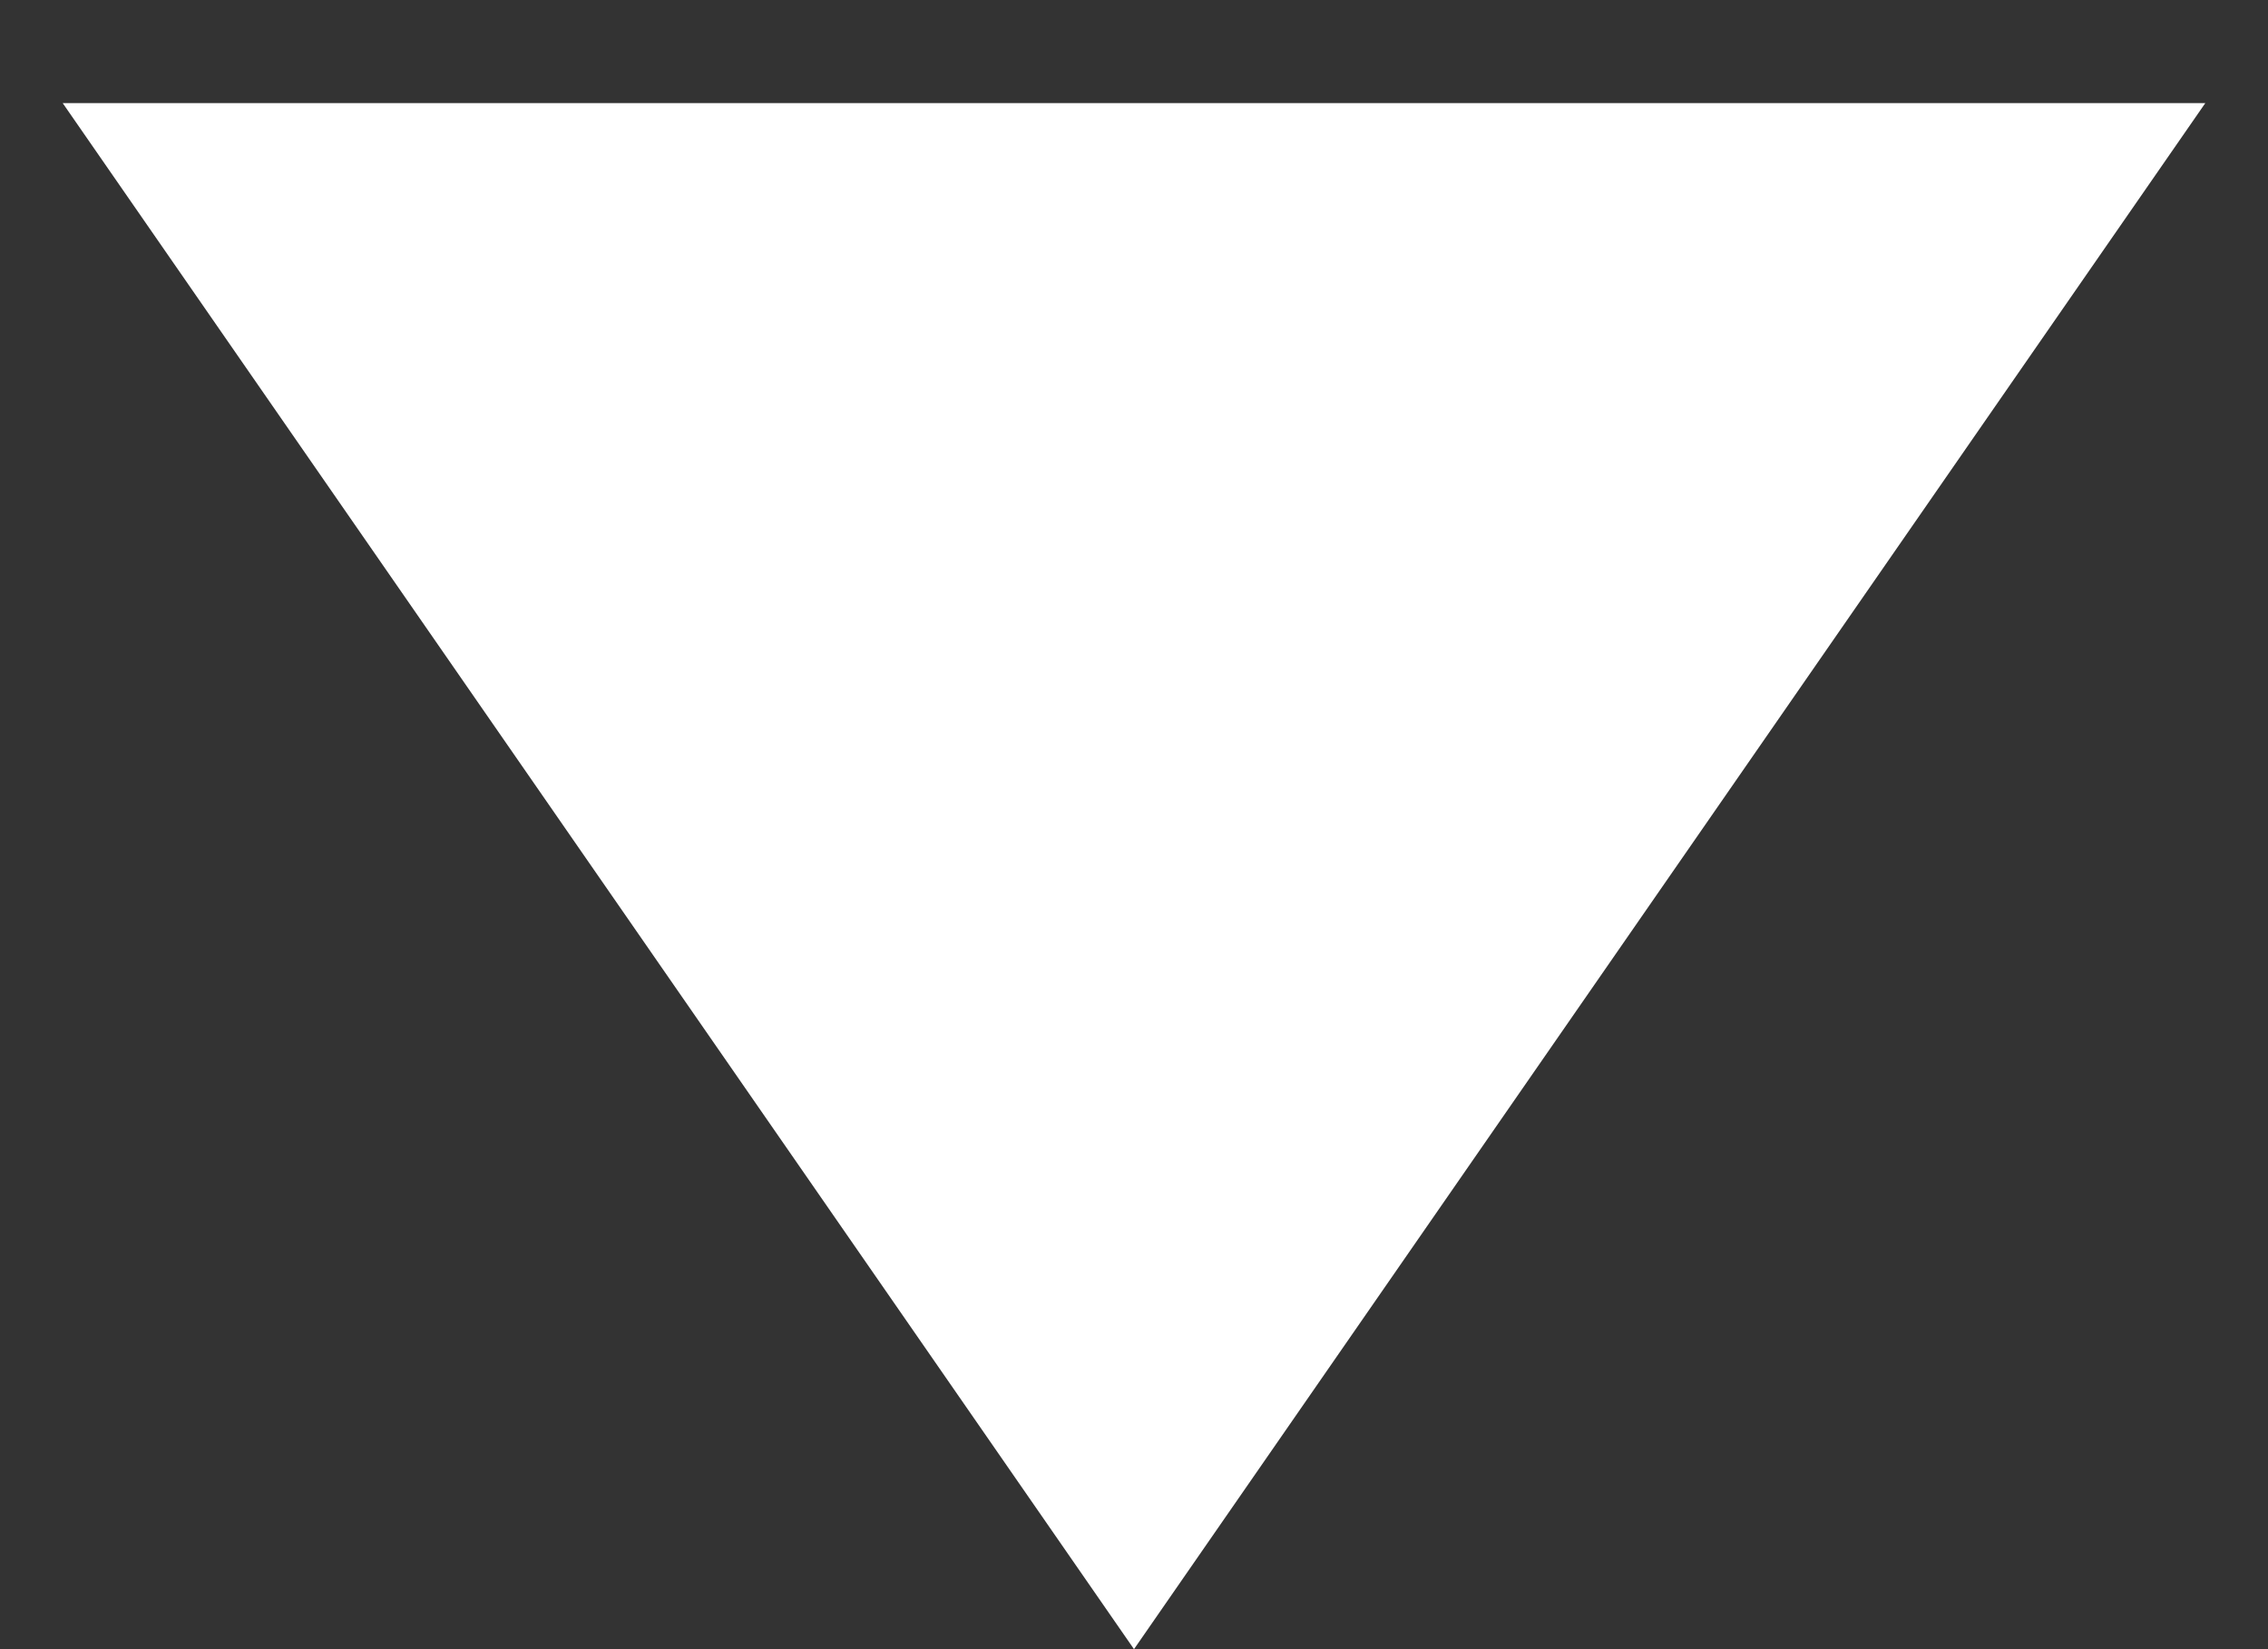 <svg width="11" height="8" viewBox="0 0 11 8" fill="none" xmlns="http://www.w3.org/2000/svg">
<rect x="0" y="0" width="11" height="8" fill="#333333" stroke="none"/>
<path d="M5.5 8L0.304 0.5L10.696 0.5L5.5 8Z" fill="white"/>
</svg>
